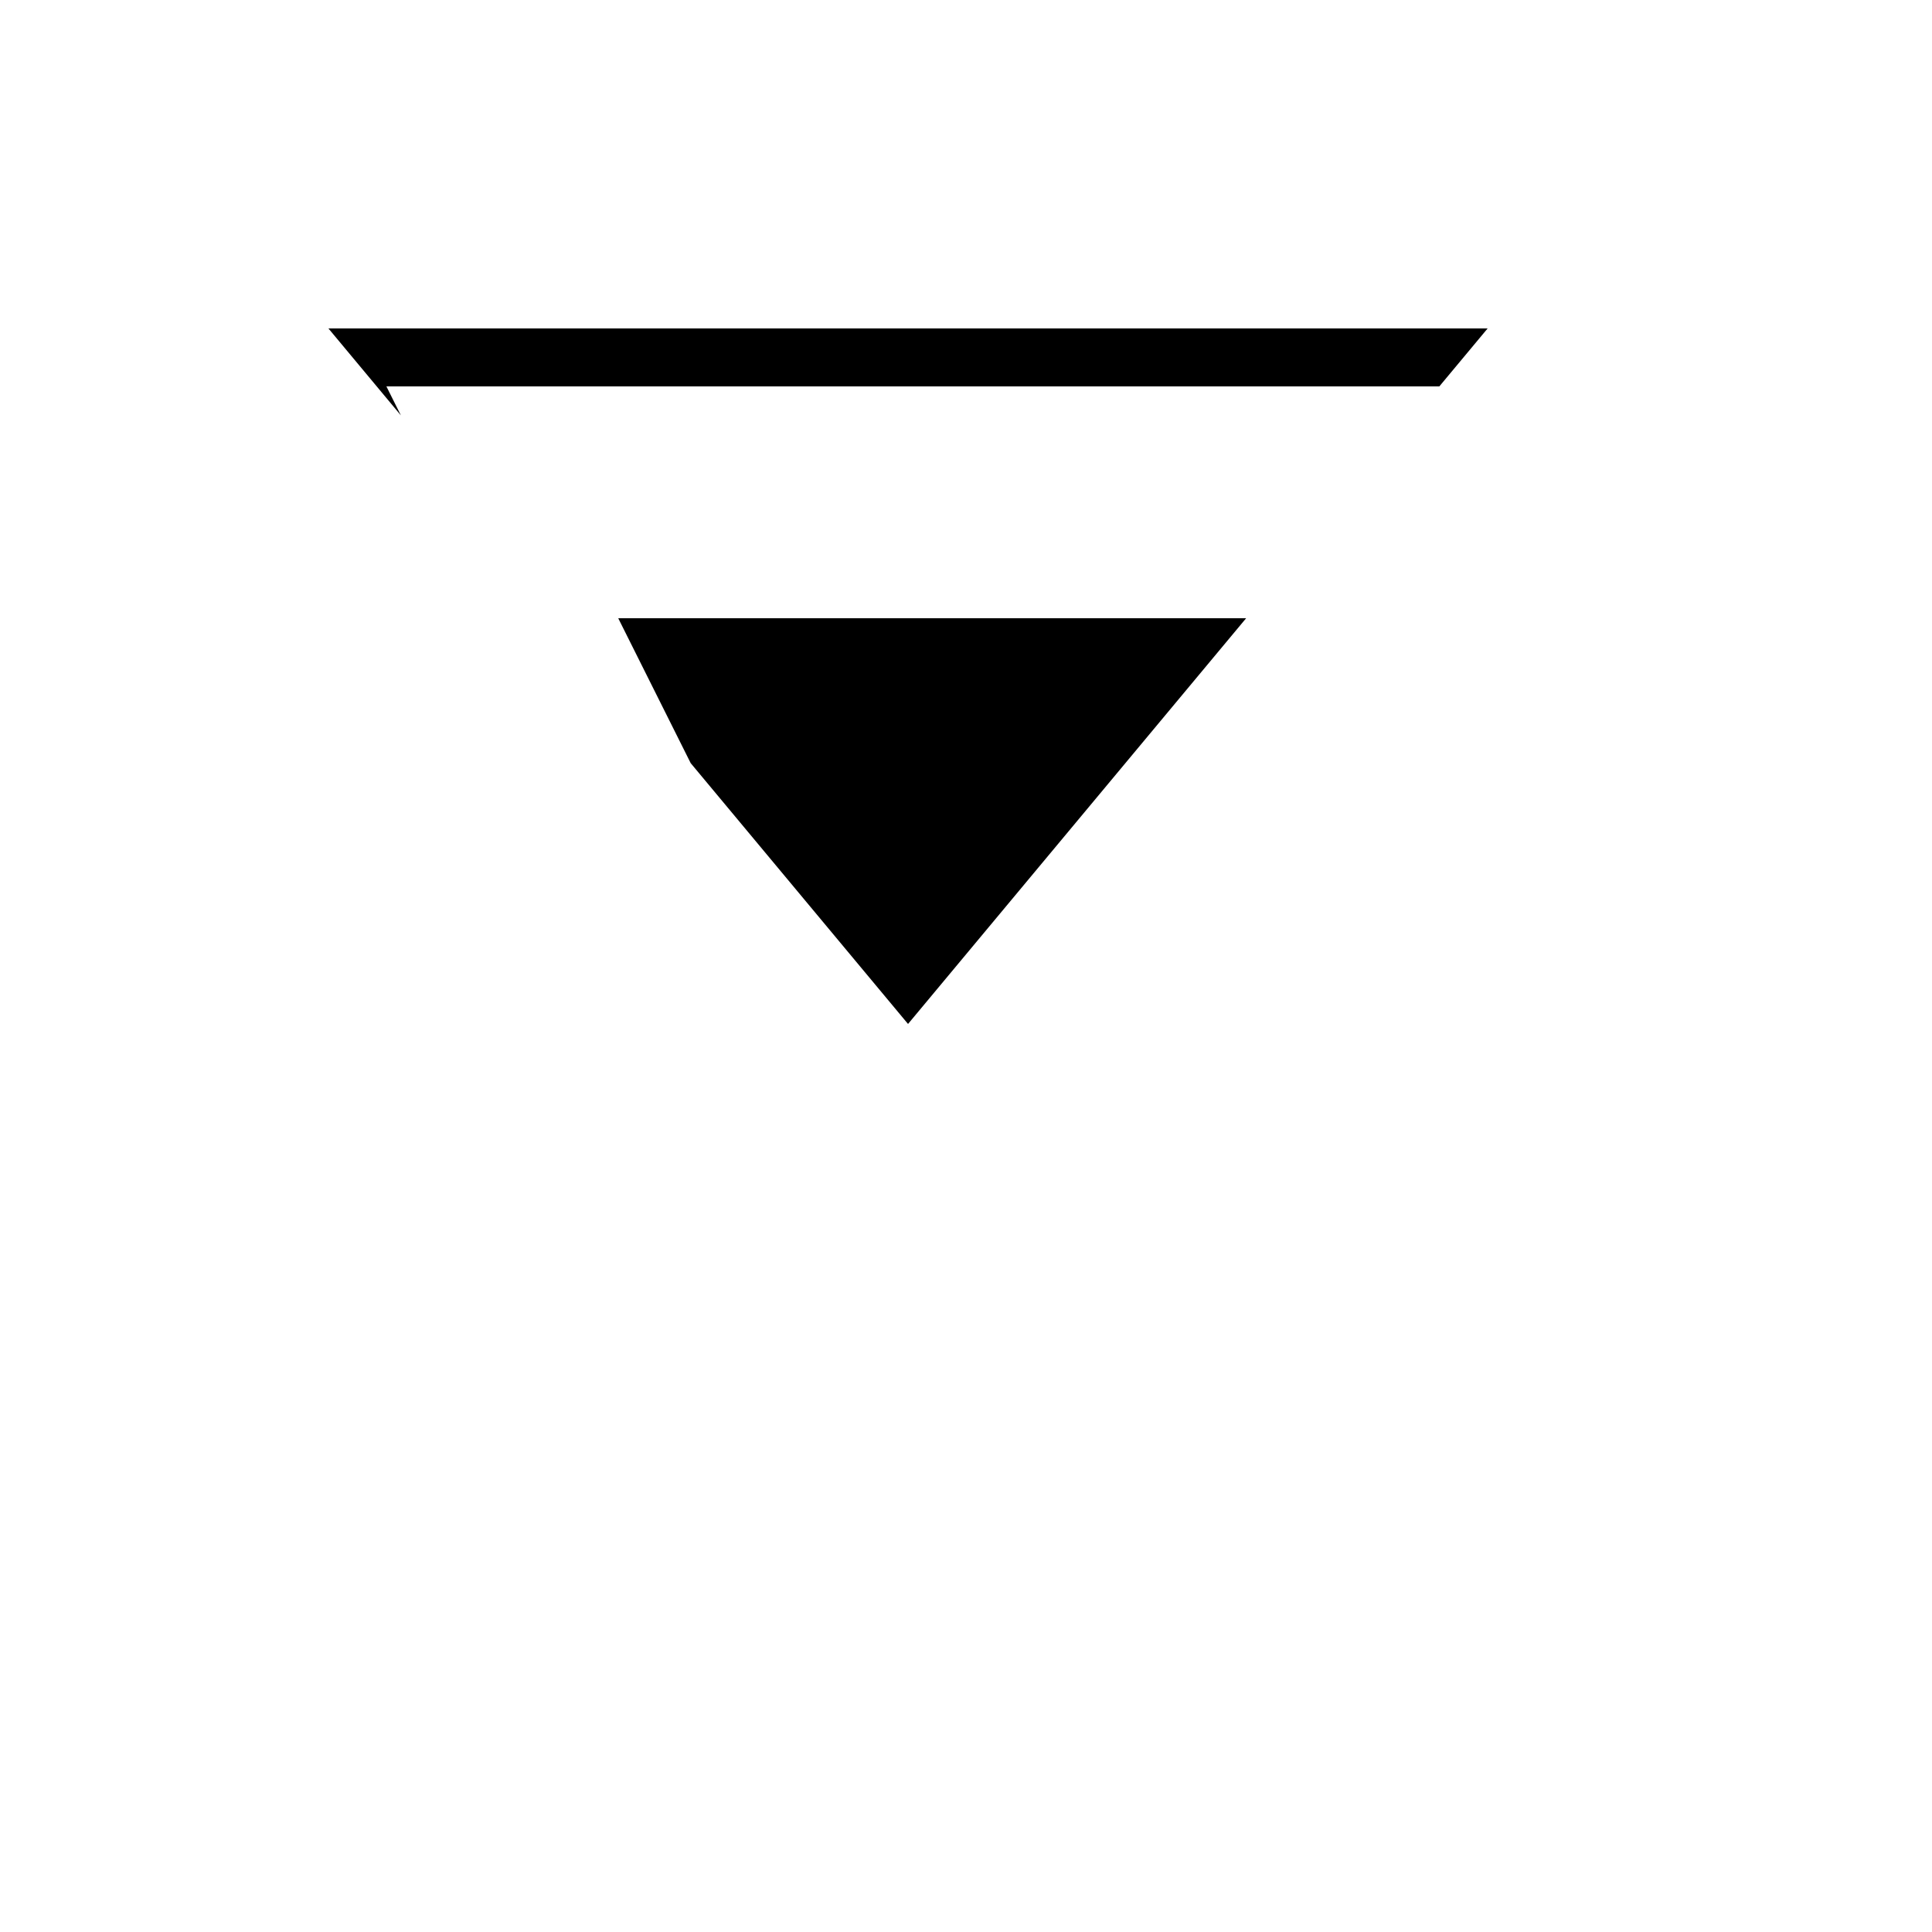 <svg xmlns="http://www.w3.org/2000/svg" viewBox="-100 -100 500 500"><path style="fill:#000000" d="M -15 -15 L 285 -15 L 272.5 0 L 0 0 L 3.75 7.5 L 0 3 L -15 -15 M 0 0 L 0 3 L 0 0 M 60 60 L 222.5 60 L 135 165 L 78.75 97.5 L 60 60"/></svg>
